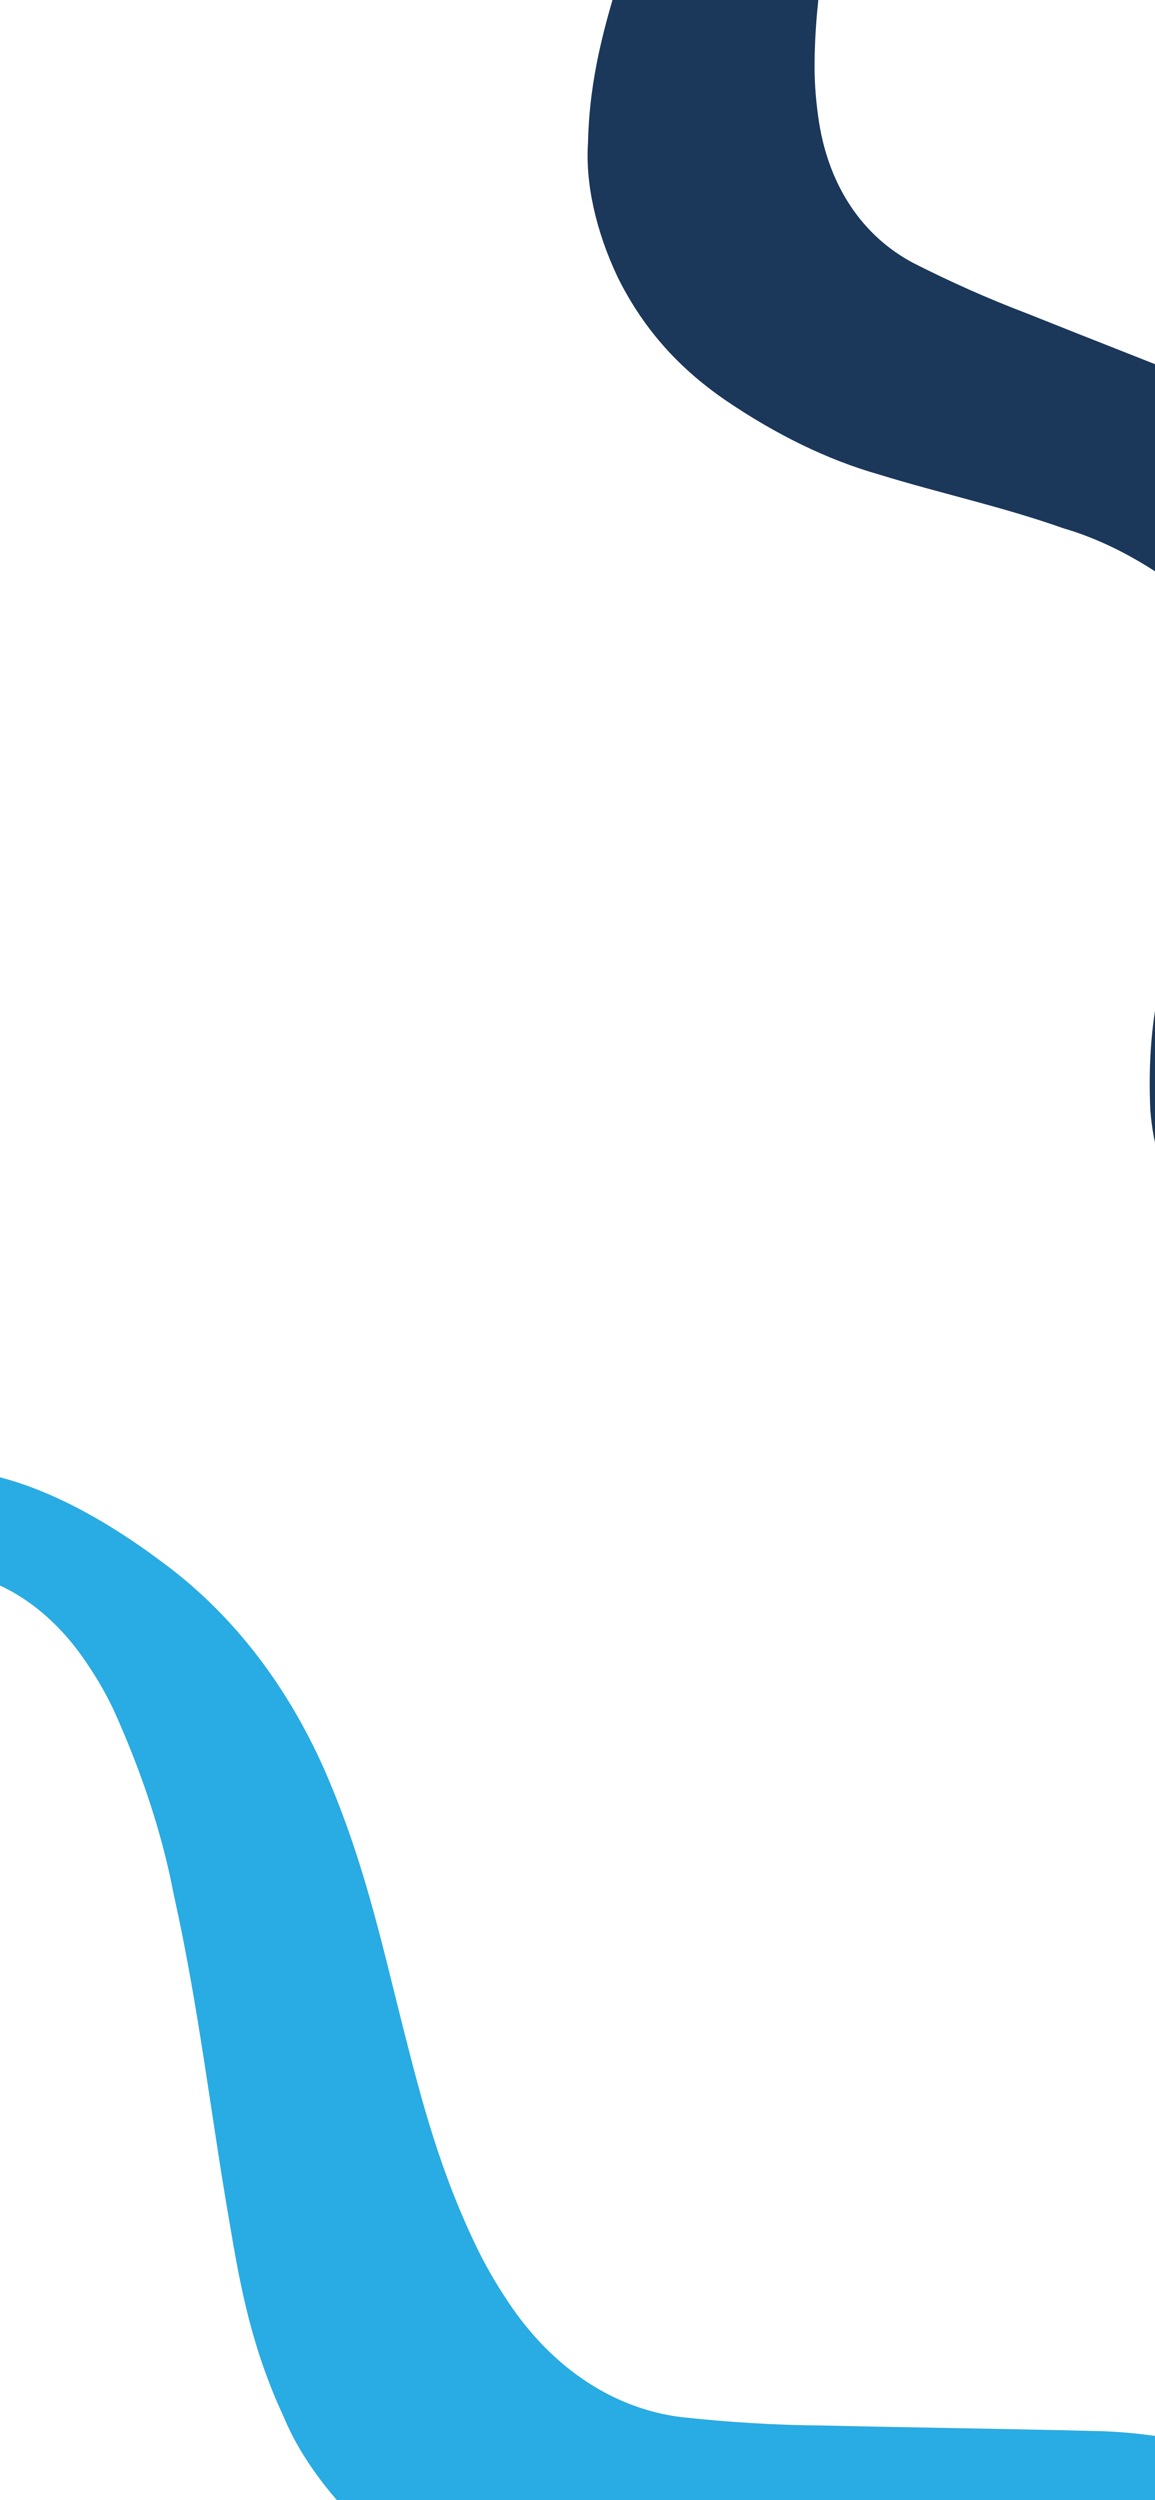 <svg width="390" height="844" viewBox="0 0 390 844" fill="none" xmlns="http://www.w3.org/2000/svg">
<rect x="0" y="0" width="390" height="844" fill="#808080" stroke="none"/>
<g clip-path="url(#clip0_385_562)">
<rect width="390" height="844" fill="white"/>
<path d="M281.73 -197.479C294.619 -175.151 299.015 -150.1 298.148 -125.796C296.928 -96.815 290.439 -71.962 284.749 -46.423C279.883 -24.514 275.066 -2.576 275.045 22.903C275.071 28.873 275.59 35.104 276.593 41.51C280.032 62.869 291.172 79.668 308.376 88.78C321.189 95.284 333.959 100.953 346.628 105.759C371.327 115.649 396.002 125.208 420.601 135.098C430.062 138.804 439.657 143.894 449.182 150.261C467.695 162.861 477.04 182.015 477.911 205.029C479.079 233.033 472.282 254.967 468.081 278.901C465.28 294.914 462.303 310.914 463.751 329.523C466.024 357.348 477.124 376.809 500.153 393.455C517.314 405.746 533.98 412.415 550.677 417.976C568.386 423.606 585.883 428.037 603.097 431.251C603.953 431.255 604.884 431.506 605.834 431.988C606.784 432.47 607.733 433.174 608.625 434.057C609.517 434.94 610.333 435.984 611.024 437.126C611.715 438.269 612.268 439.487 612.649 440.707C613.129 441.963 613.426 443.221 613.522 444.401C613.618 445.581 613.51 446.657 613.205 447.561C612.9 448.464 612.406 449.177 611.752 449.652C611.098 450.127 610.3 450.355 609.408 450.321C596.003 452.208 582.327 453.431 568.378 453.988C541.802 455.511 514.095 453.837 485.537 448.982C465.293 445.239 444.806 440.088 423.207 427.605C415.615 423.683 408.079 417.466 401.364 409.586C392.349 398.443 389.357 386.577 388.422 374.785C387.669 358.872 388.887 344.024 392.036 330.713C396.691 306.403 403.866 284.251 408.396 259.84C410.569 248.261 412.743 236.567 410.368 222.108C408.405 210.221 403.882 202.909 394.367 195.783C382.598 187.601 370.683 181.709 359.152 178.37C338.152 170.934 317.409 166.561 296.453 160.074C279.539 155.256 262.057 146.767 244.754 134.97C230.589 125.194 217.946 112.417 208.673 93.795C201.188 78.09 197.59 61.814 198.552 48.016C199.03 26.002 204.327 7.745 209.898 -10.155C219.638 -42.219 231.025 -72.767 239.418 -106.004C244.369 -123.211 247.24 -142.198 247.97 -162.562C248.079 -168.316 247.584 -174.404 246.494 -180.695C243.213 -198.876 233.183 -212.473 218.695 -218.449C204.207 -224.425 191.09 -224.539 178.269 -223.791C173.979 -223.494 169.762 -222.953 165.72 -222.283C164.59 -221.958 163.179 -222.344 161.791 -223.356C160.403 -224.369 159.149 -225.927 158.302 -227.694C157.796 -228.522 157.392 -229.407 157.115 -230.294C156.838 -231.181 156.694 -232.051 156.692 -232.851C156.689 -233.651 156.828 -234.362 157.101 -234.943C157.373 -235.523 157.773 -235.96 158.276 -236.225C179.339 -248.384 201.987 -256.926 232.298 -246.147C250.02 -239.858 266.908 -223.738 281.73 -197.479Z" fill="#1B375A"/>
<path d="M55.1 527.596C79.866 545.884 97.292 570.318 108.915 596.018C122.584 626.737 128.704 655.197 136 684.062C142.273 708.819 148.613 733.586 161.713 760.183C164.814 766.404 168.557 772.705 172.889 779C187.428 799.953 207.546 813.151 229.947 815.969C246.486 817.774 262.55 818.723 278.066 818.811C308.582 819.526 338.905 819.905 369.318 820.66C380.966 820.847 393.464 822.427 406.546 825.367C432.092 831.317 451.575 847.671 464.324 871.349C479.948 900.119 484.246 925.653 492.248 952.264C497.611 970.065 502.787 987.92 513.861 1006.78C530.53 1034.93 551.977 1050.92 584.255 1059.34C608.249 1065.49 628.838 1065.97 648.889 1065.28C670.017 1064.27 690.31 1062.08 709.683 1058.74C710.567 1058.42 711.655 1058.32 712.881 1058.45C714.107 1058.58 715.446 1058.95 716.819 1059.52C718.191 1060.1 719.569 1060.87 720.869 1061.79C722.169 1062.72 723.365 1063.77 724.385 1064.9C725.526 1066.02 726.48 1067.22 727.187 1068.41C727.893 1069.61 728.336 1070.77 728.488 1071.83C728.64 1072.89 728.497 1073.83 728.069 1074.58C727.641 1075.33 726.936 1075.88 726.001 1076.19C713.175 1083.37 699.726 1089.97 685.656 1095.97C659.085 1107.9 629.702 1116.93 597.806 1122.97C575.04 1126.94 551.299 1129.53 522.638 1124.9C512.803 1123.76 501.845 1120.2 490.875 1114.59C475.856 1106.47 466.666 1095.25 459.63 1083.31C450.661 1067 444.268 1051.03 440.655 1035.91C432.926 1008.73 428.904 982.822 420.996 955.586C417.27 942.657 413.485 929.607 403.594 915.441C395.452 903.8 387.031 897.928 373.567 894.192C357.239 890.231 341.94 888.717 328.351 889.716C302.905 890.124 279.302 893.627 254.391 895.008C234.498 896.558 212.132 894.498 188.246 888.916C168.631 884.224 149.037 875.807 129.901 859.98C114.109 846.502 102.024 830.916 95.908 816.141C85.063 792.982 81.113 771.869 77.63 751.023C71.143 713.772 67.132 677.464 58.655 639.514C54.889 619.631 48.067 598.701 38.332 577.165C35.48 571.118 31.835 564.957 27.474 558.815C14.734 541.118 -2.593 530.829 -20.583 530.228C-38.574 529.626 -52.134 534.608 -64.947 540.375C-69.21 542.354 -73.272 544.559 -77.087 546.83C-78.083 547.608 -79.734 547.755 -81.685 547.238C-83.635 546.721 -85.728 545.582 -87.51 544.068C-88.457 543.4 -89.329 542.634 -90.07 541.816C-90.812 540.998 -91.409 540.146 -91.823 539.312C-92.237 538.479 -92.461 537.682 -92.479 536.97C-92.498 536.259 -92.311 535.648 -91.93 535.175C-76.511 514.294 -57.597 496.571 -20.845 496.032C0.635 495.702 26.32 505.957 55.1 527.596Z" fill="#29ABE3"/>
</g>
<defs>
<clipPath id="clip0_385_562">
<rect width="390" height="844" fill="white"/>
</clipPath>
</defs>
</svg>
